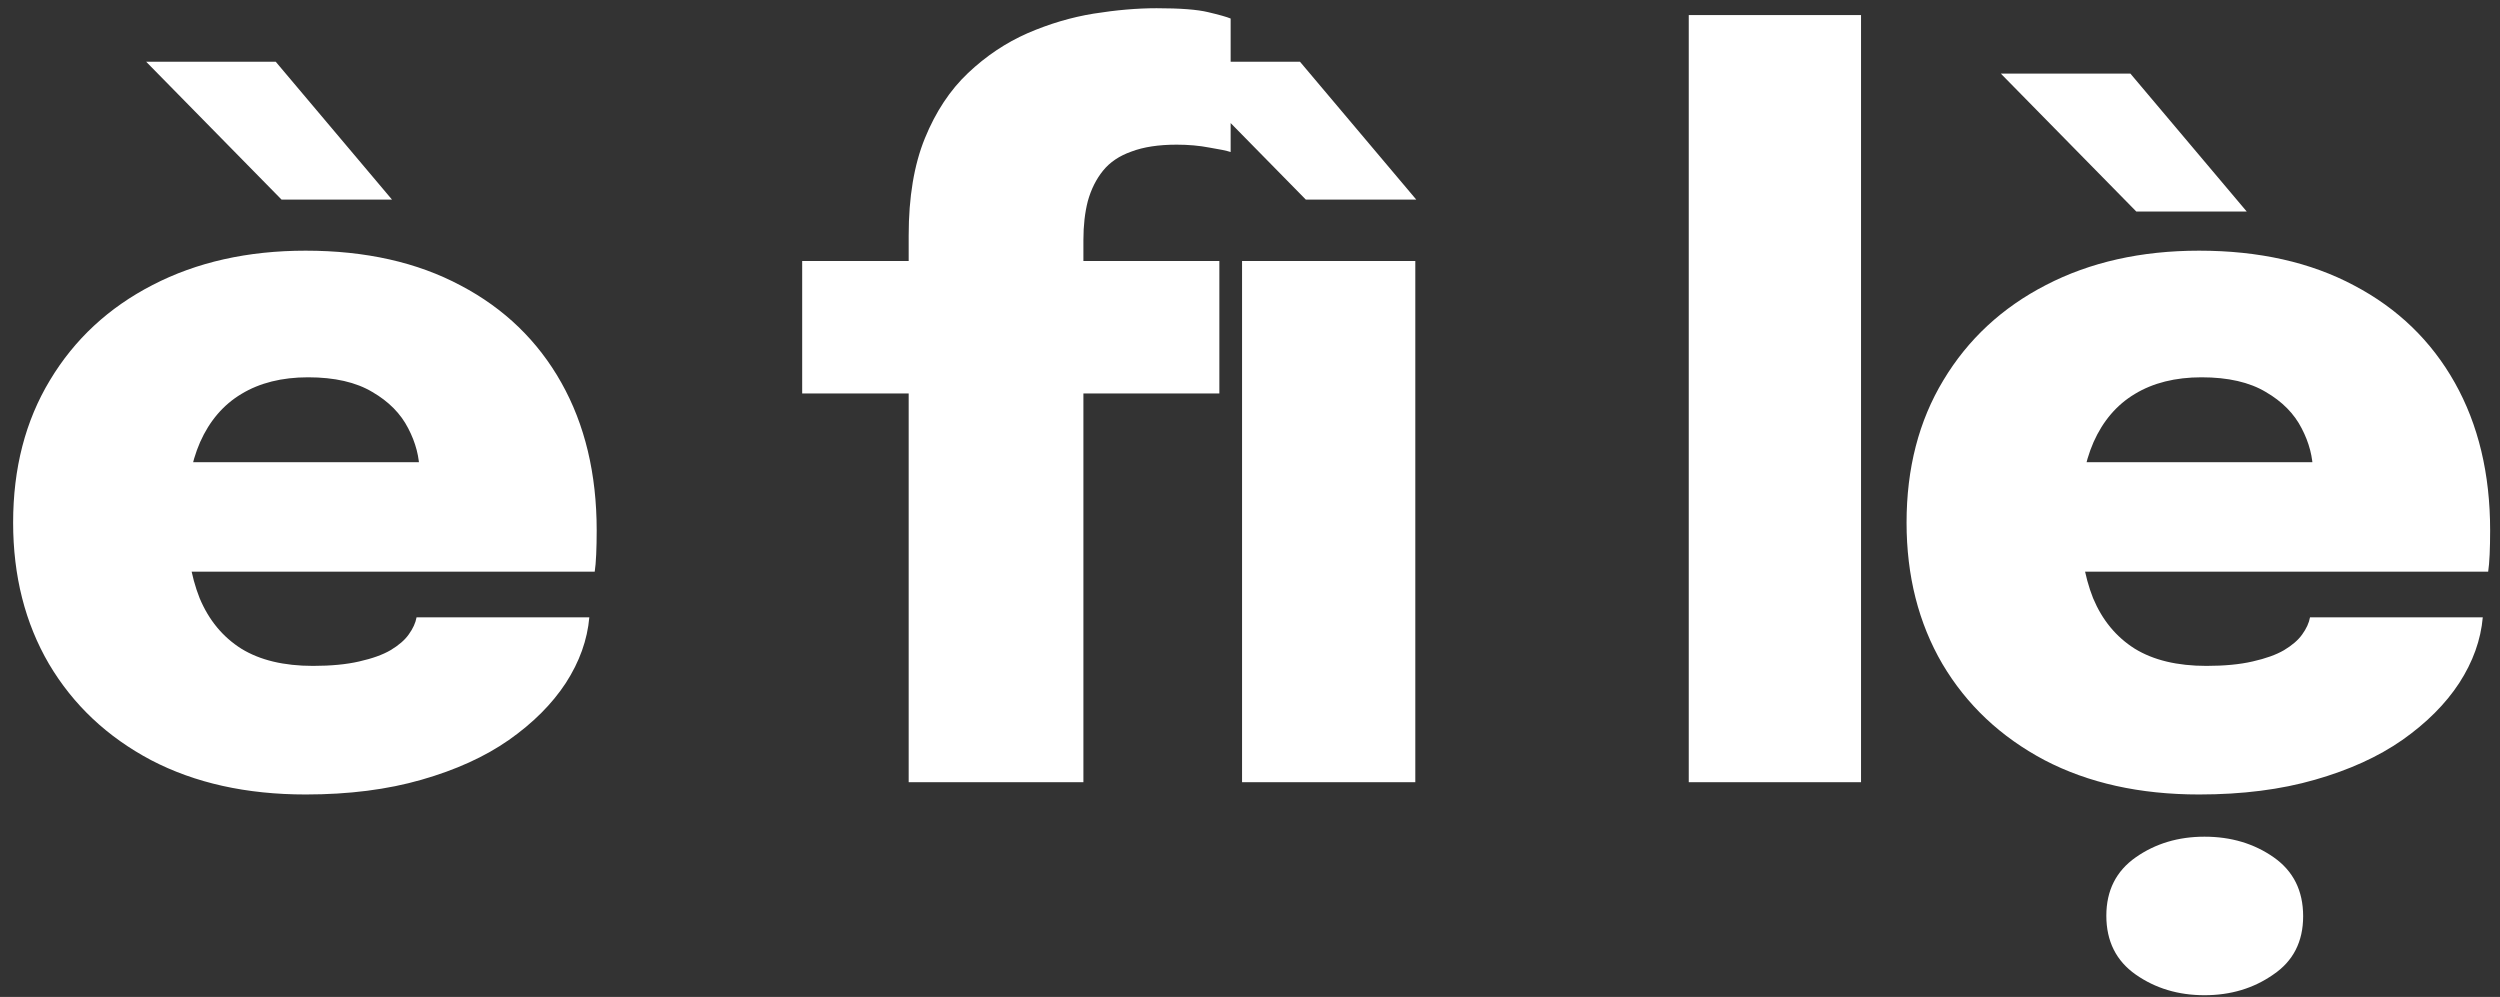 <svg width="163" height="65" viewBox="0 0 163 65" fill="none" xmlns="http://www.w3.org/2000/svg">
<rect x="0" y="0" width="163" height="65" fill="#333333" stroke="none"/>
<path d="M7.032 37.272V30.136H28.312L27.352 31.8C27.352 31.629 27.352 31.459 27.352 31.288C27.352 31.096 27.352 30.925 27.352 30.776C27.352 29.816 27.107 28.867 26.616 27.928C26.125 26.968 25.347 26.179 24.28 25.56C23.213 24.92 21.816 24.6 20.088 24.6C18.381 24.6 16.931 24.963 15.736 25.688C14.563 26.392 13.667 27.437 13.048 28.824C12.451 30.189 12.152 31.843 12.152 33.784C12.152 35.811 12.44 37.549 13.016 39C13.613 40.429 14.52 41.528 15.736 42.296C16.952 43.043 18.509 43.416 20.408 43.416C21.581 43.416 22.584 43.32 23.416 43.128C24.269 42.936 24.952 42.691 25.464 42.392C25.997 42.072 26.392 41.731 26.648 41.368C26.925 40.984 27.096 40.611 27.16 40.248H38.424C38.296 41.72 37.784 43.149 36.888 44.536C35.992 45.901 34.755 47.139 33.176 48.248C31.619 49.336 29.72 50.2 27.48 50.84C25.261 51.48 22.744 51.8 19.928 51.8C16.067 51.8 12.707 51.053 9.848 49.56C6.989 48.045 4.771 45.955 3.192 43.288C1.635 40.621 0.856 37.549 0.856 34.072C0.856 30.531 1.656 27.437 3.256 24.792C4.856 22.125 7.085 20.056 9.944 18.584C12.824 17.091 16.152 16.344 19.928 16.344C23.832 16.344 27.203 17.101 30.04 18.616C32.877 20.109 35.064 22.221 36.6 24.952C38.136 27.683 38.904 30.893 38.904 34.584C38.904 35.16 38.893 35.683 38.872 36.152C38.851 36.621 38.819 36.995 38.776 37.272H7.032ZM25.56 13.016H18.36L9.528 4.024H17.976L25.56 13.016ZM59.246 51V25.656H52.302V17.016H59.246V15.352C59.246 12.856 59.598 10.744 60.302 9.016C61.006 7.288 61.945 5.869 63.118 4.76C64.291 3.651 65.582 2.787 66.99 2.168C68.419 1.549 69.859 1.123 71.31 0.888C72.782 0.653 74.147 0.536 75.406 0.536C76.942 0.536 78.062 0.621 78.766 0.792C79.491 0.963 79.982 1.101 80.238 1.208V9.912C79.982 9.827 79.523 9.731 78.862 9.624C78.201 9.496 77.486 9.432 76.718 9.432C75.545 9.432 74.563 9.581 73.774 9.88C72.985 10.157 72.366 10.573 71.918 11.128C71.47 11.683 71.139 12.344 70.926 13.112C70.734 13.859 70.638 14.701 70.638 15.64V17.016H79.502V25.656H70.638V51H59.246ZM80.982 51V17.016H92.278V51H80.982ZM92.342 13.016H85.142L76.31 4.024H84.758L92.342 13.016ZM121.339 0.984V51H110.107V0.984H121.339ZM130.484 37.272V30.136H151.765L150.805 31.8C150.805 31.629 150.805 31.459 150.805 31.288C150.805 31.096 150.805 30.925 150.805 30.776C150.805 29.816 150.559 28.867 150.069 27.928C149.578 26.968 148.799 26.179 147.733 25.56C146.666 24.92 145.269 24.6 143.541 24.6C141.834 24.6 140.383 24.963 139.188 25.688C138.015 26.392 137.119 27.437 136.5 28.824C135.903 30.189 135.604 31.843 135.604 33.784C135.604 35.811 135.892 37.549 136.469 39C137.066 40.429 137.972 41.528 139.188 42.296C140.405 43.043 141.962 43.416 143.861 43.416C145.034 43.416 146.037 43.32 146.868 43.128C147.722 42.936 148.405 42.691 148.917 42.392C149.45 42.072 149.845 41.731 150.101 41.368C150.378 40.984 150.549 40.611 150.613 40.248H161.877C161.749 41.72 161.237 43.149 160.34 44.536C159.445 45.901 158.207 47.139 156.629 48.248C155.071 49.336 153.173 50.2 150.933 50.84C148.714 51.48 146.197 51.8 143.381 51.8C139.519 51.8 136.159 51.053 133.3 49.56C130.442 48.045 128.223 45.955 126.644 43.288C125.087 40.621 124.308 37.549 124.308 34.072C124.308 30.531 125.108 27.437 126.708 24.792C128.308 22.125 130.538 20.056 133.396 18.584C136.277 17.091 139.605 16.344 143.381 16.344C147.285 16.344 150.655 17.101 153.493 18.616C156.33 20.109 158.517 22.221 160.053 24.952C161.589 27.683 162.357 30.893 162.357 34.584C162.357 35.16 162.346 35.683 162.325 36.152C162.303 36.621 162.271 36.995 162.229 37.272H130.484ZM143.733 64.888C142.026 64.888 140.533 64.44 139.253 63.544C137.973 62.648 137.333 61.368 137.333 59.704C137.333 58.061 137.973 56.792 139.253 55.896C140.533 55 142.026 54.552 143.733 54.552C145.461 54.552 146.965 55 148.245 55.896C149.525 56.792 150.165 58.072 150.165 59.736C150.165 61.4 149.514 62.669 148.213 63.544C146.933 64.44 145.439 64.888 143.733 64.888ZM146.487 13.792H139.287L130.455 4.8H138.903L146.487 13.792Z" fill="white"/>
</svg>
